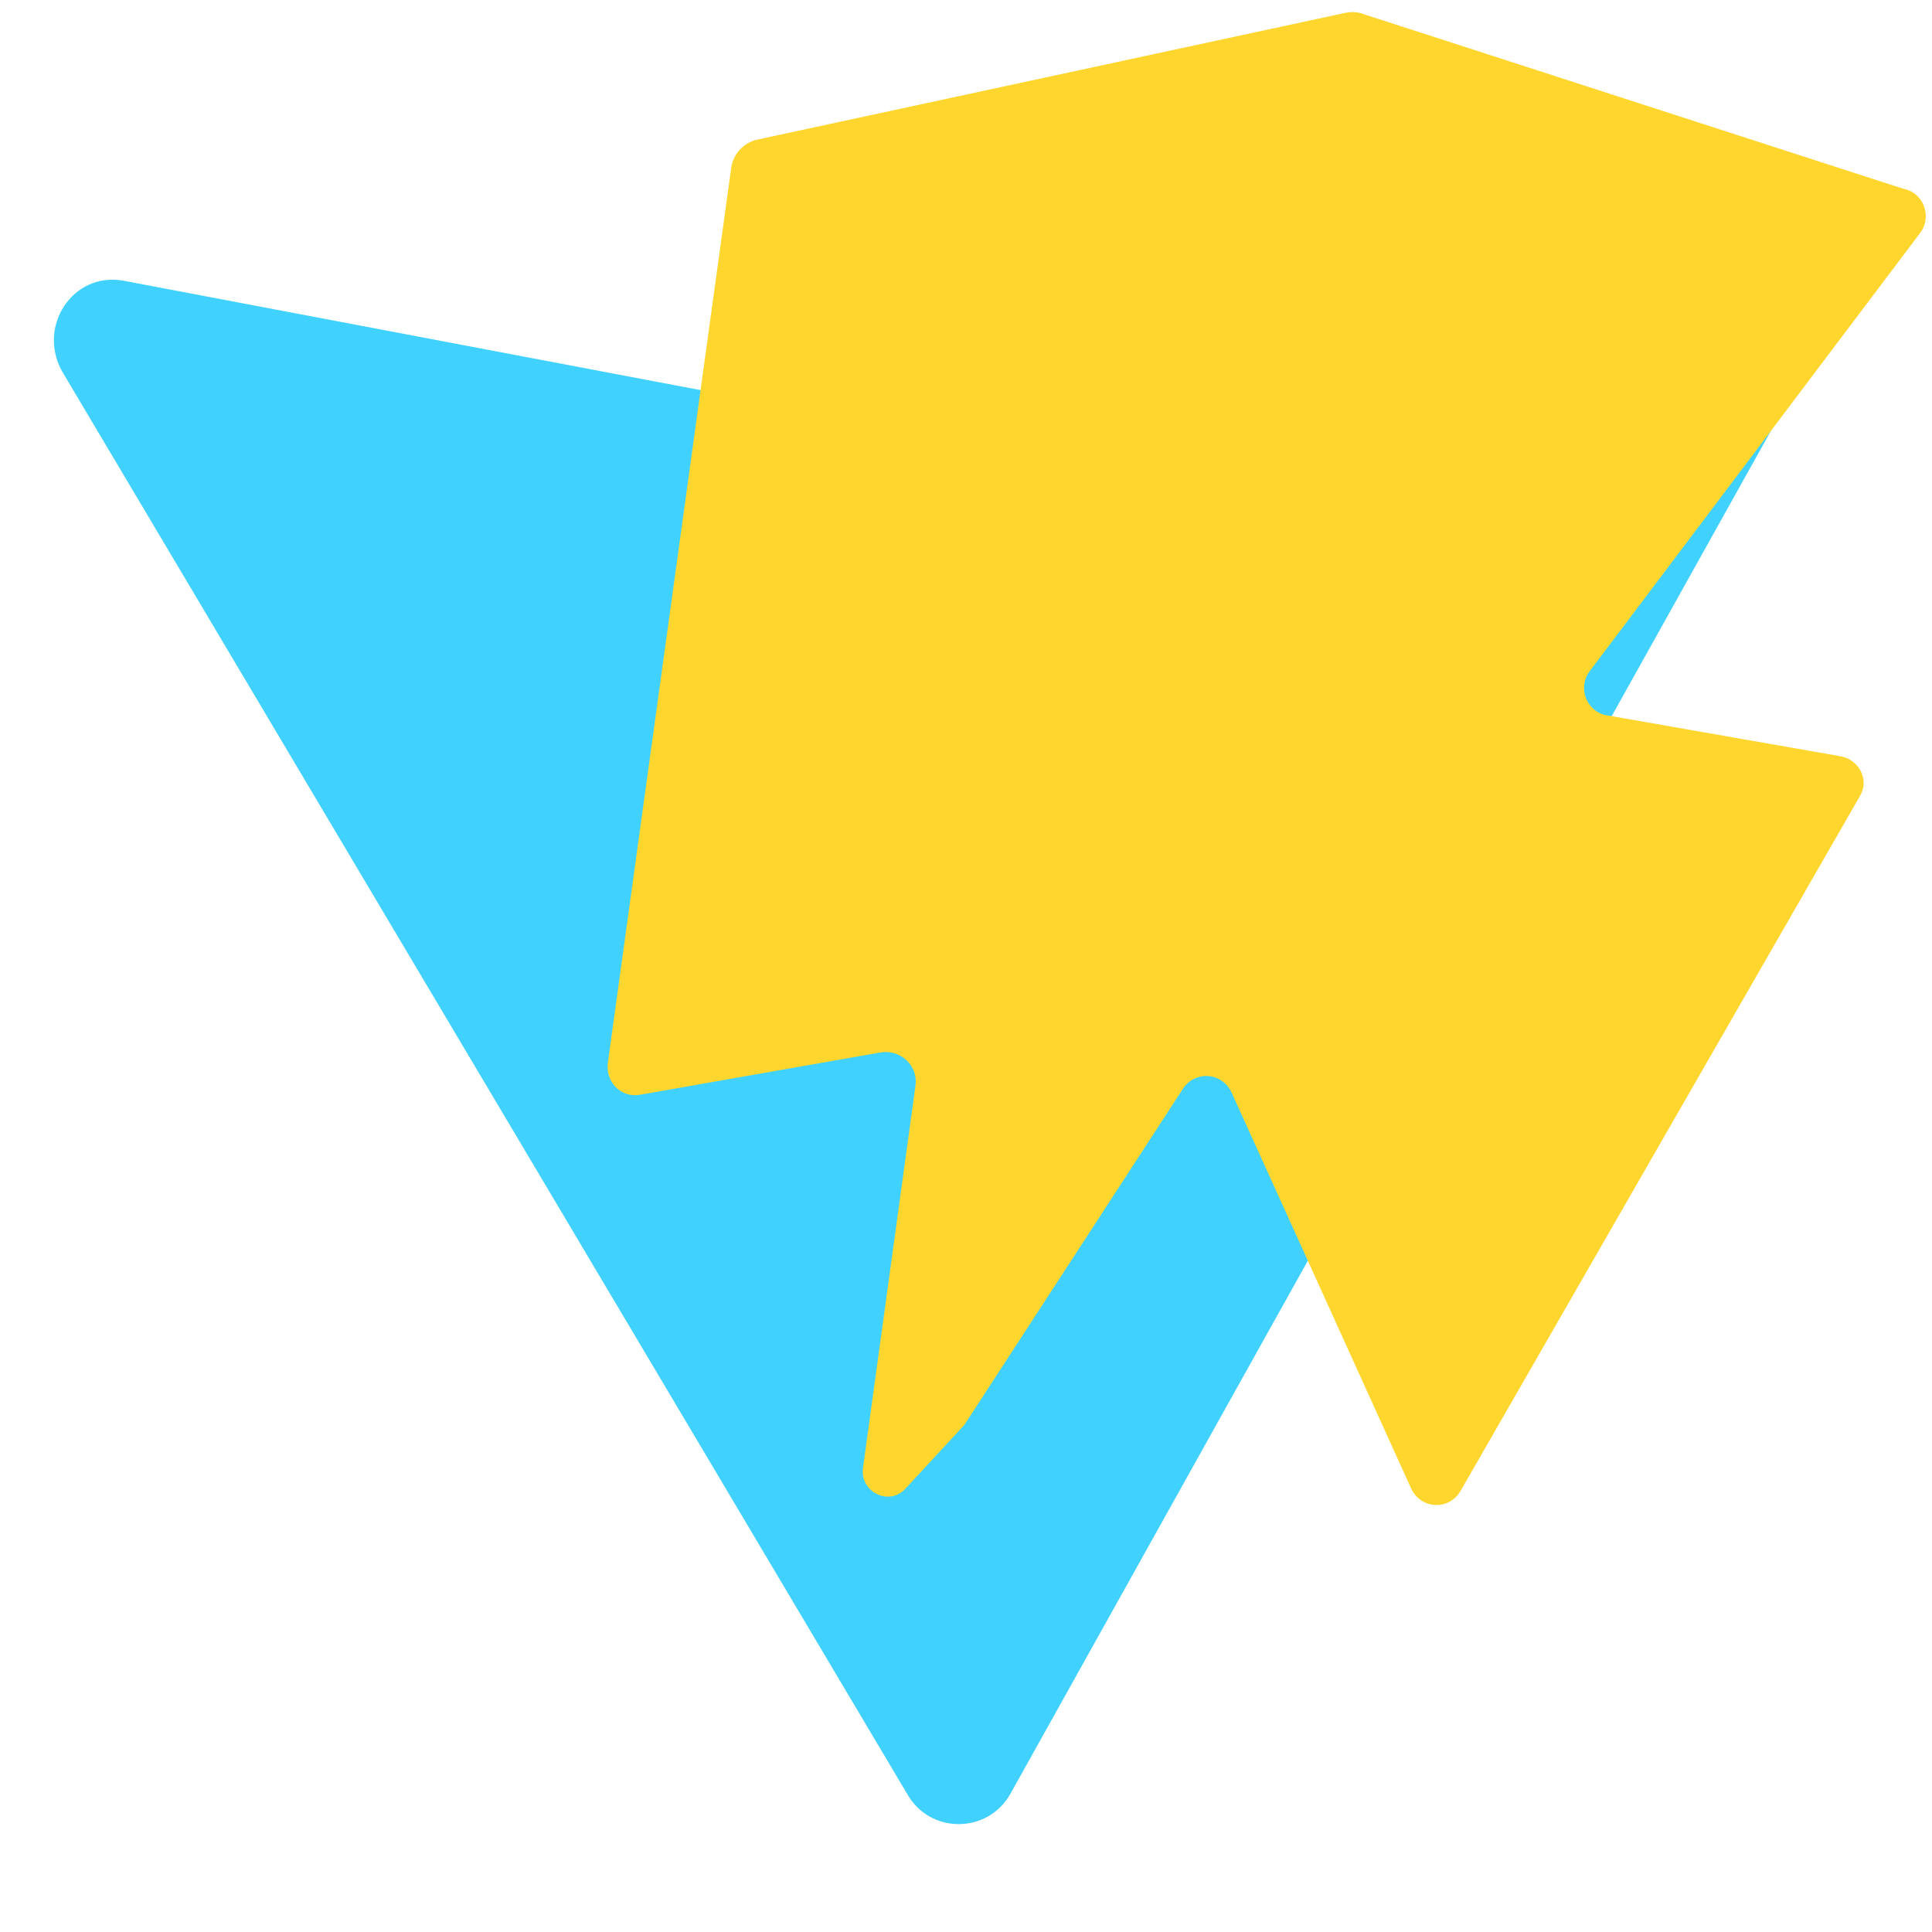 <?xml version="1.0" encoding="UTF-8"?>
<svg width="32px" height="32px" viewBox="0 0 32 32" version="1.1" xmlns="http://www.w3.org/2000/svg" xmlns:xlink="http://www.w3.org/1999/xlink">
    <title>vite</title>
    <g id="Page-1" stroke="none" stroke-width="1" fill="none" fill-rule="evenodd">
        <g id="vite">
            <path d="M29.884,6.146 L16.742,29.699 C16.37,30.381 15.398,30.385 15.022,29.707 L1.026,6.147 C0.617,5.404 1.203,4.505 2.037,4.648 L16.046,7.304 C16.162,7.329 16.28,7.329 16.396,7.303 L28.973,4.648 C29.807,4.504 30.393,5.404 29.884,6.146 Z" id="Path" fill="#41D1FF" fill-rule="nonzero"></path>
            <path d="M22.264,0.217 L12.544,2.312 C12.313,2.363 12.14,2.553 12.11,2.788 L10.068,17.603 C10.026,17.917 10.283,18.188 10.598,18.133 L14.577,17.433 C14.908,17.373 15.206,17.642 15.164,17.976 L14.293,24.32 C14.243,24.709 14.723,24.953 14.996,24.658 L15.973,23.601 L19.587,18.043 C19.784,17.728 20.238,17.755 20.397,18.092 L23.375,24.658 C23.534,24.995 23.988,25.022 24.184,24.707 L30.805,13.187 C30.968,12.923 30.798,12.583 30.484,12.526 L26.609,11.847 C26.272,11.786 26.122,11.378 26.338,11.107 L31.797,3.867 C32.013,3.596 31.862,3.188 31.526,3.127 L22.532,0.217 C22.445,0.195 22.351,0.195 22.264,0.217 Z" id="Path" fill="#FFD62E" fill-rule="nonzero"></path>
        </g>
    </g>
</svg>
